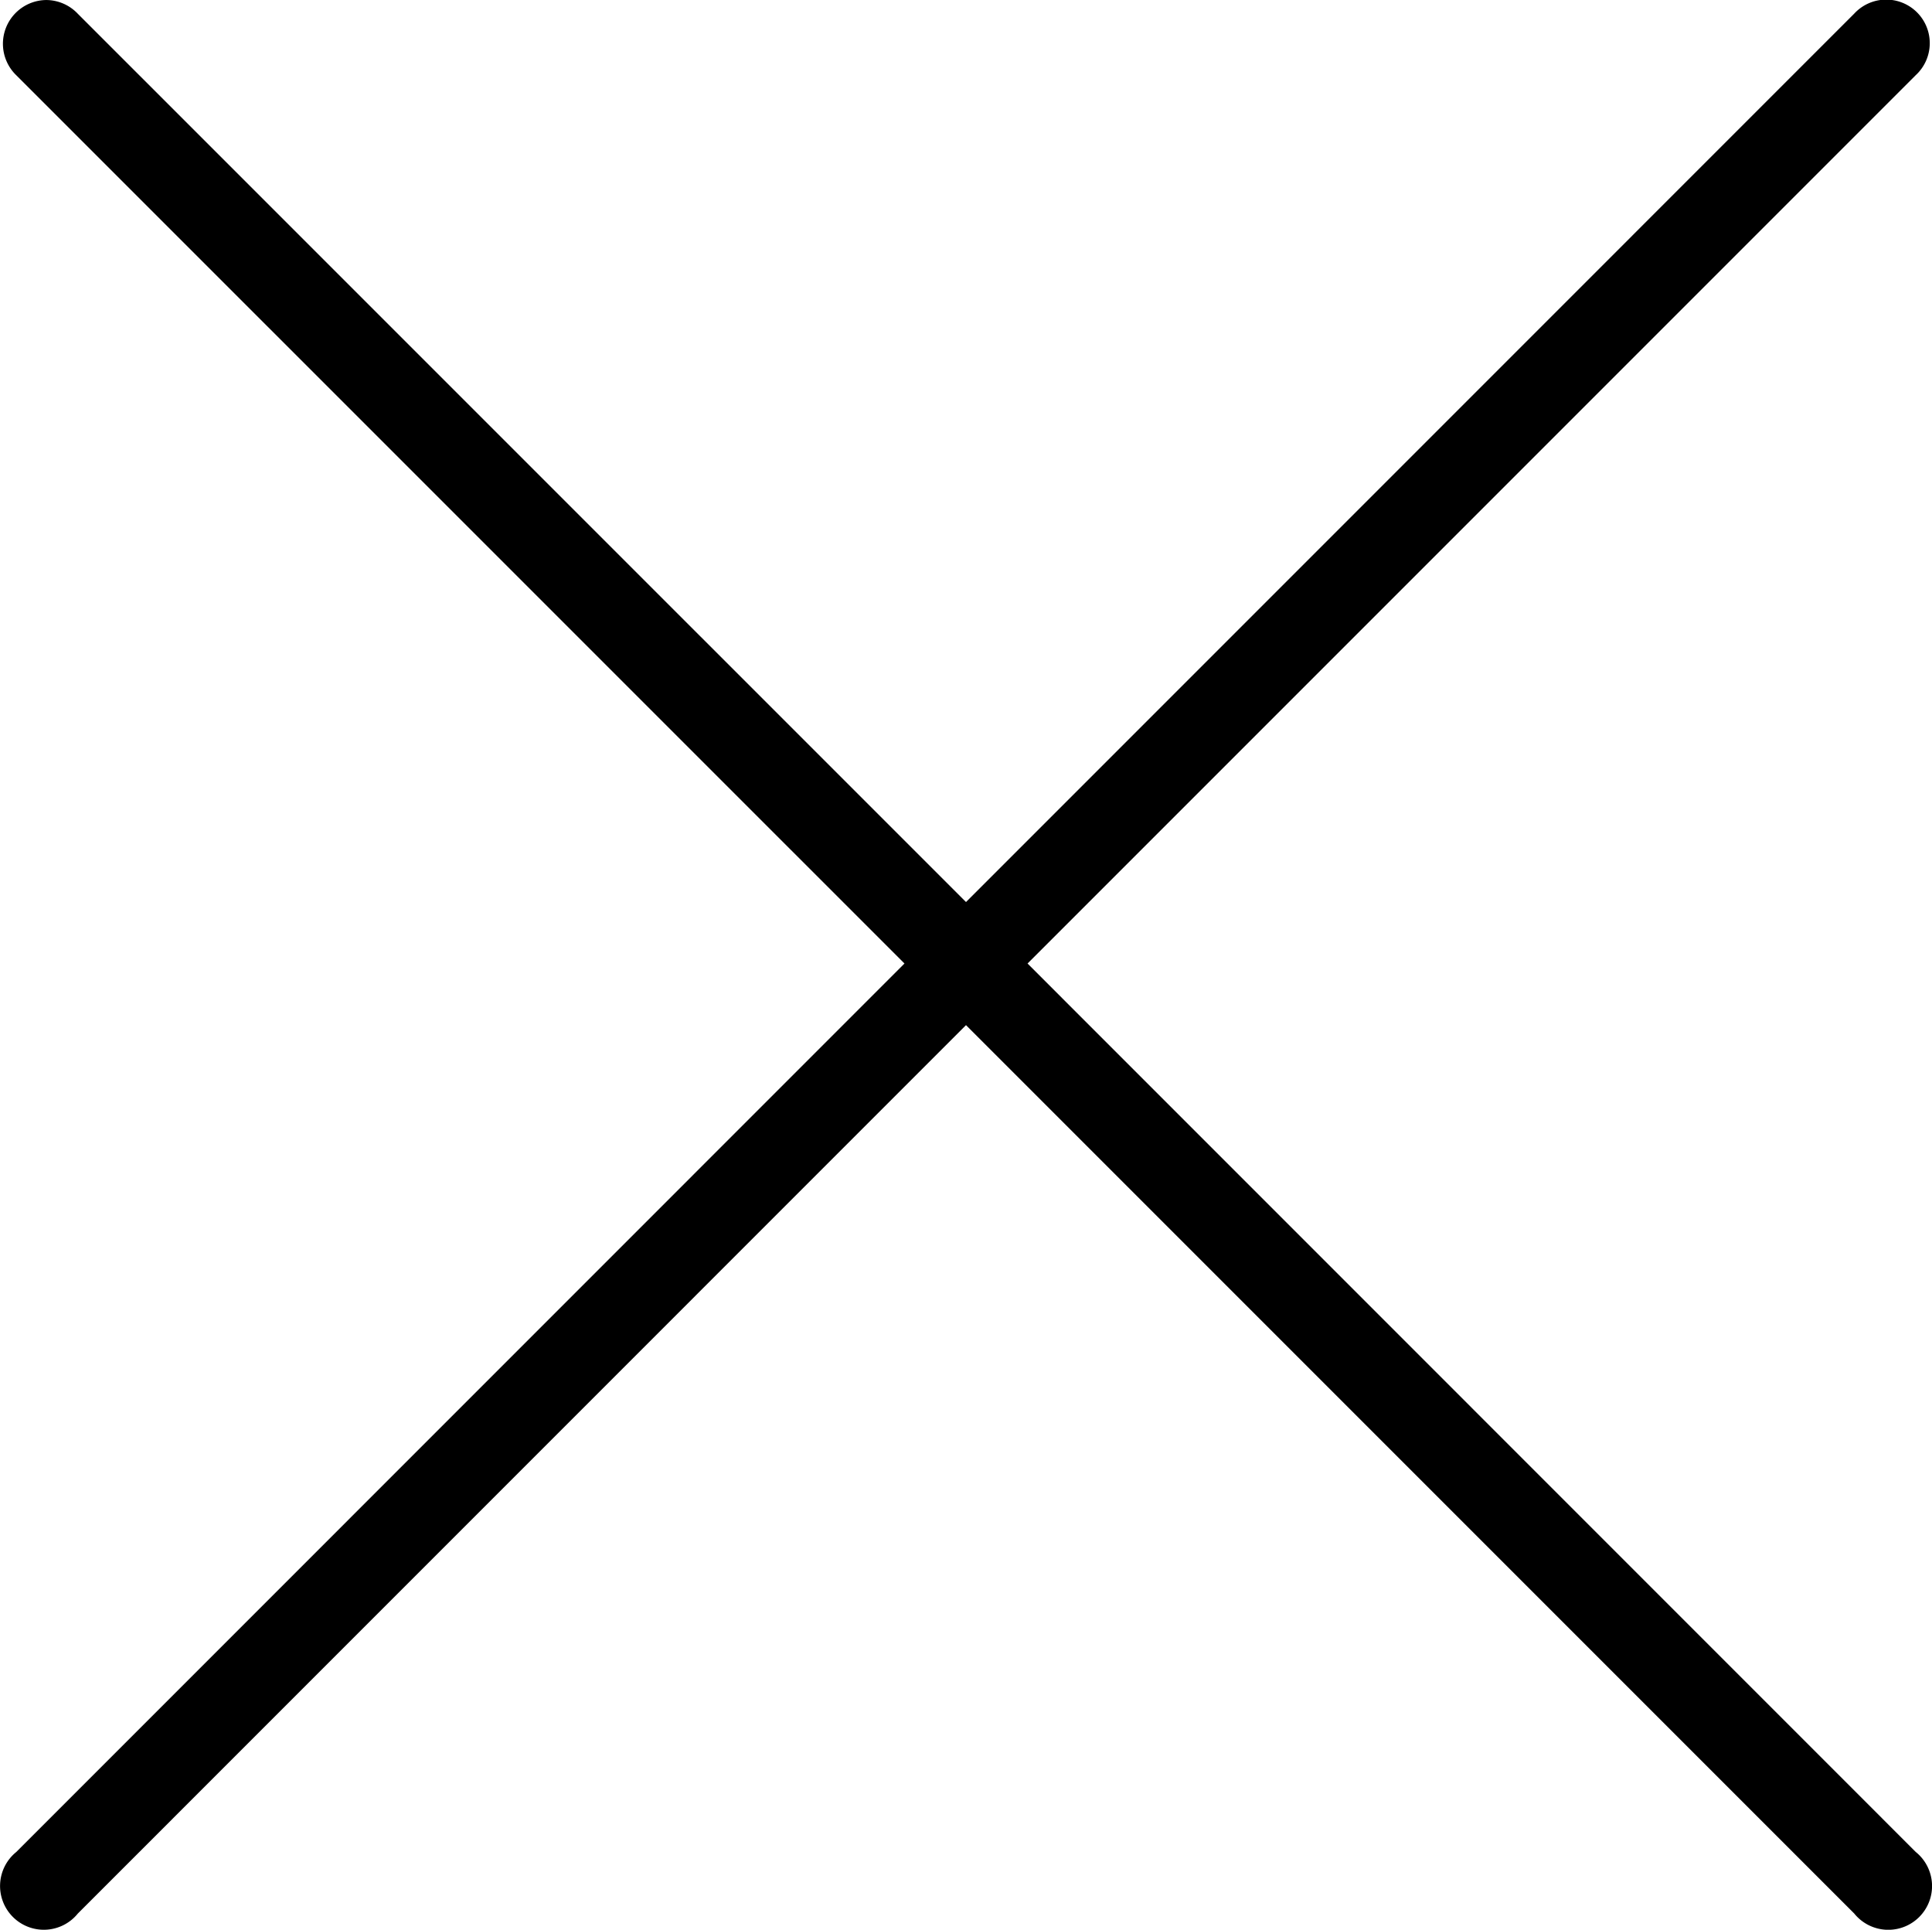 <svg xmlns="http://www.w3.org/2000/svg" width="88.3" height="88.182" viewBox="0 0 88.3 88.182">
  <g id="Group_27" data-name="Group 27" transform="translate(-5.85 -958.271)">
    <path id="Path_5" data-name="Path 5" d="M7.969,958.272a2,2,0,0,0-1.375,3.438L47.188,1002.3,6.594,1042.9a2,2,0,1,0,2.813,2.813L50,1005.116l40.594,40.594a2,2,0,1,0,2.812-2.812L52.813,1002.3l40.594-40.594a1.99,1.99,0,1,0-2.812-2.812L50,999.491,9.406,958.9A2,2,0,0,0,7.969,958.272Z" fill-rule="evenodd"/>
  </g>
</svg>
